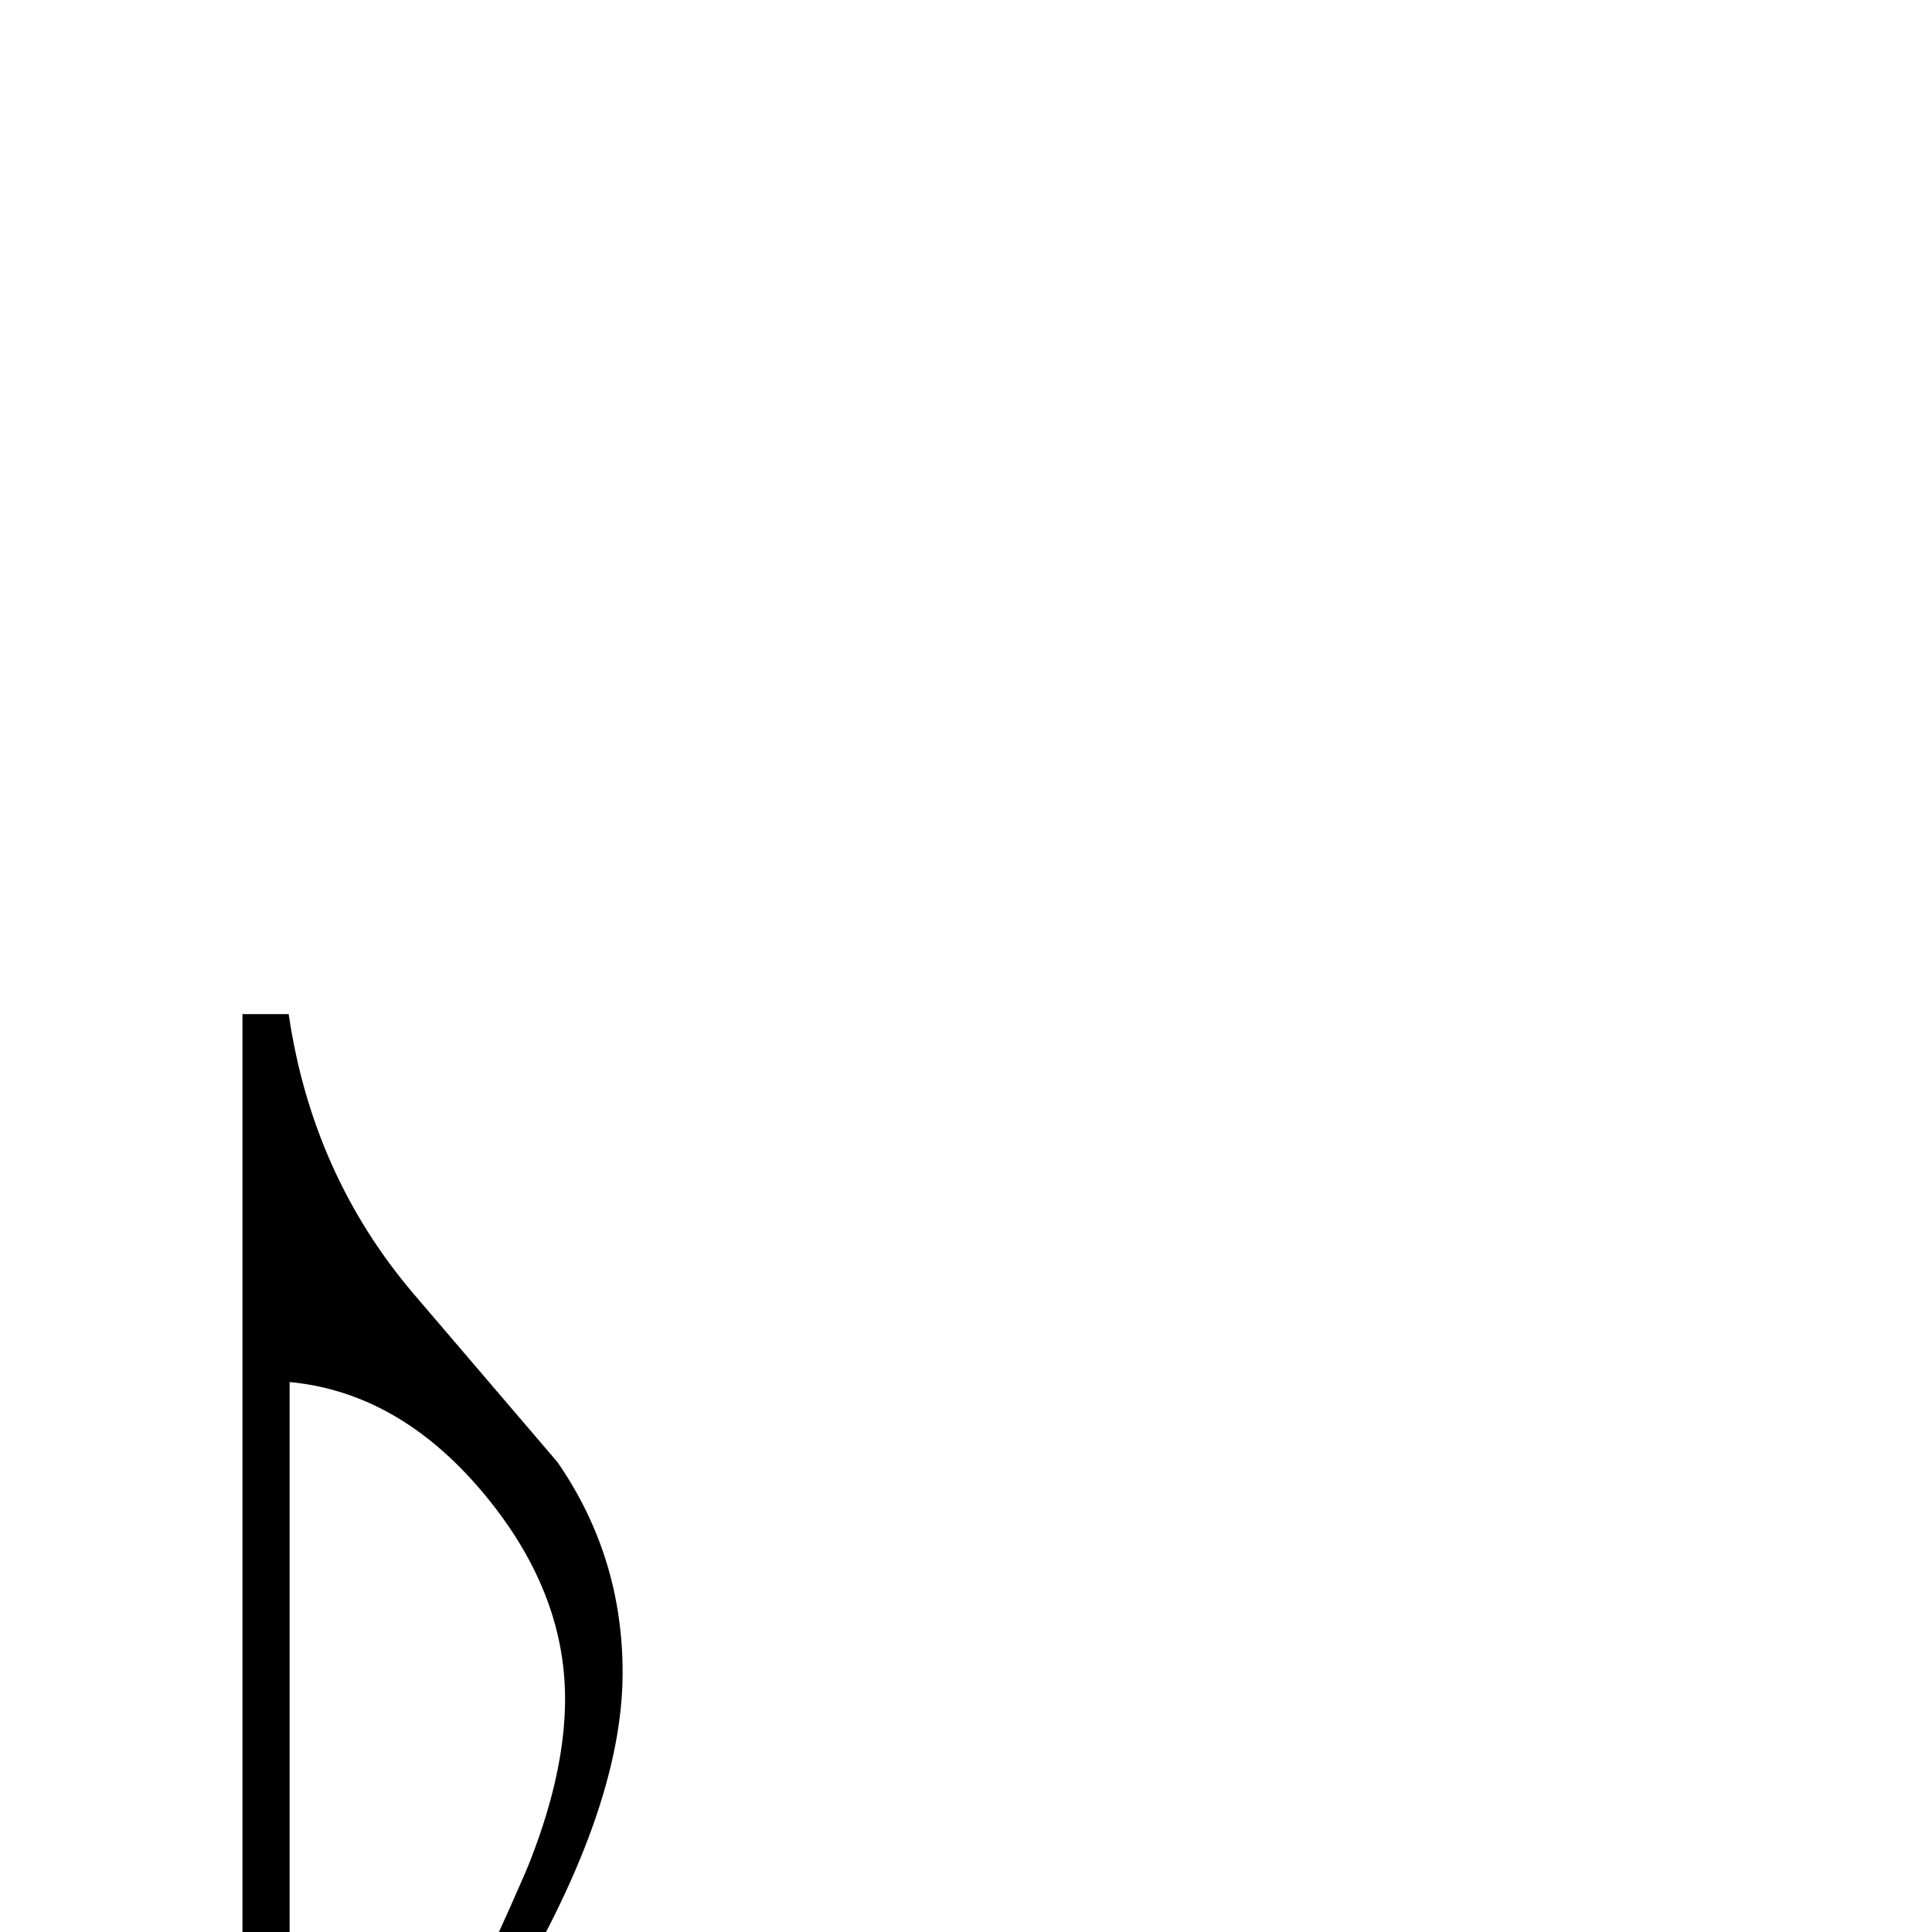 <?xml version="1.0" standalone="no"?>
<!DOCTYPE svg PUBLIC "-//W3C//DTD SVG 1.1//EN" "http://www.w3.org/Graphics/SVG/1.1/DTD/svg11.dtd" >
<svg viewBox="0 -442 2048 2048">
  <g transform="matrix(1 0 0 -1 0 1606)">
   <path fill="currentColor"
d="M660 275q0 -148 -127 -356h-41q62 135 71 159q36 93 36 169q0 116 -88.5 220.5t-203.5 115.5v-648l167 -167l-192 -192l-192 192l167 167v1038h49q25 -170 132 -296q76 -89 153 -179q69 -100 69 -223zM389 -232l-107 107l-107 -107l107 -107z" />
  </g>

</svg>
